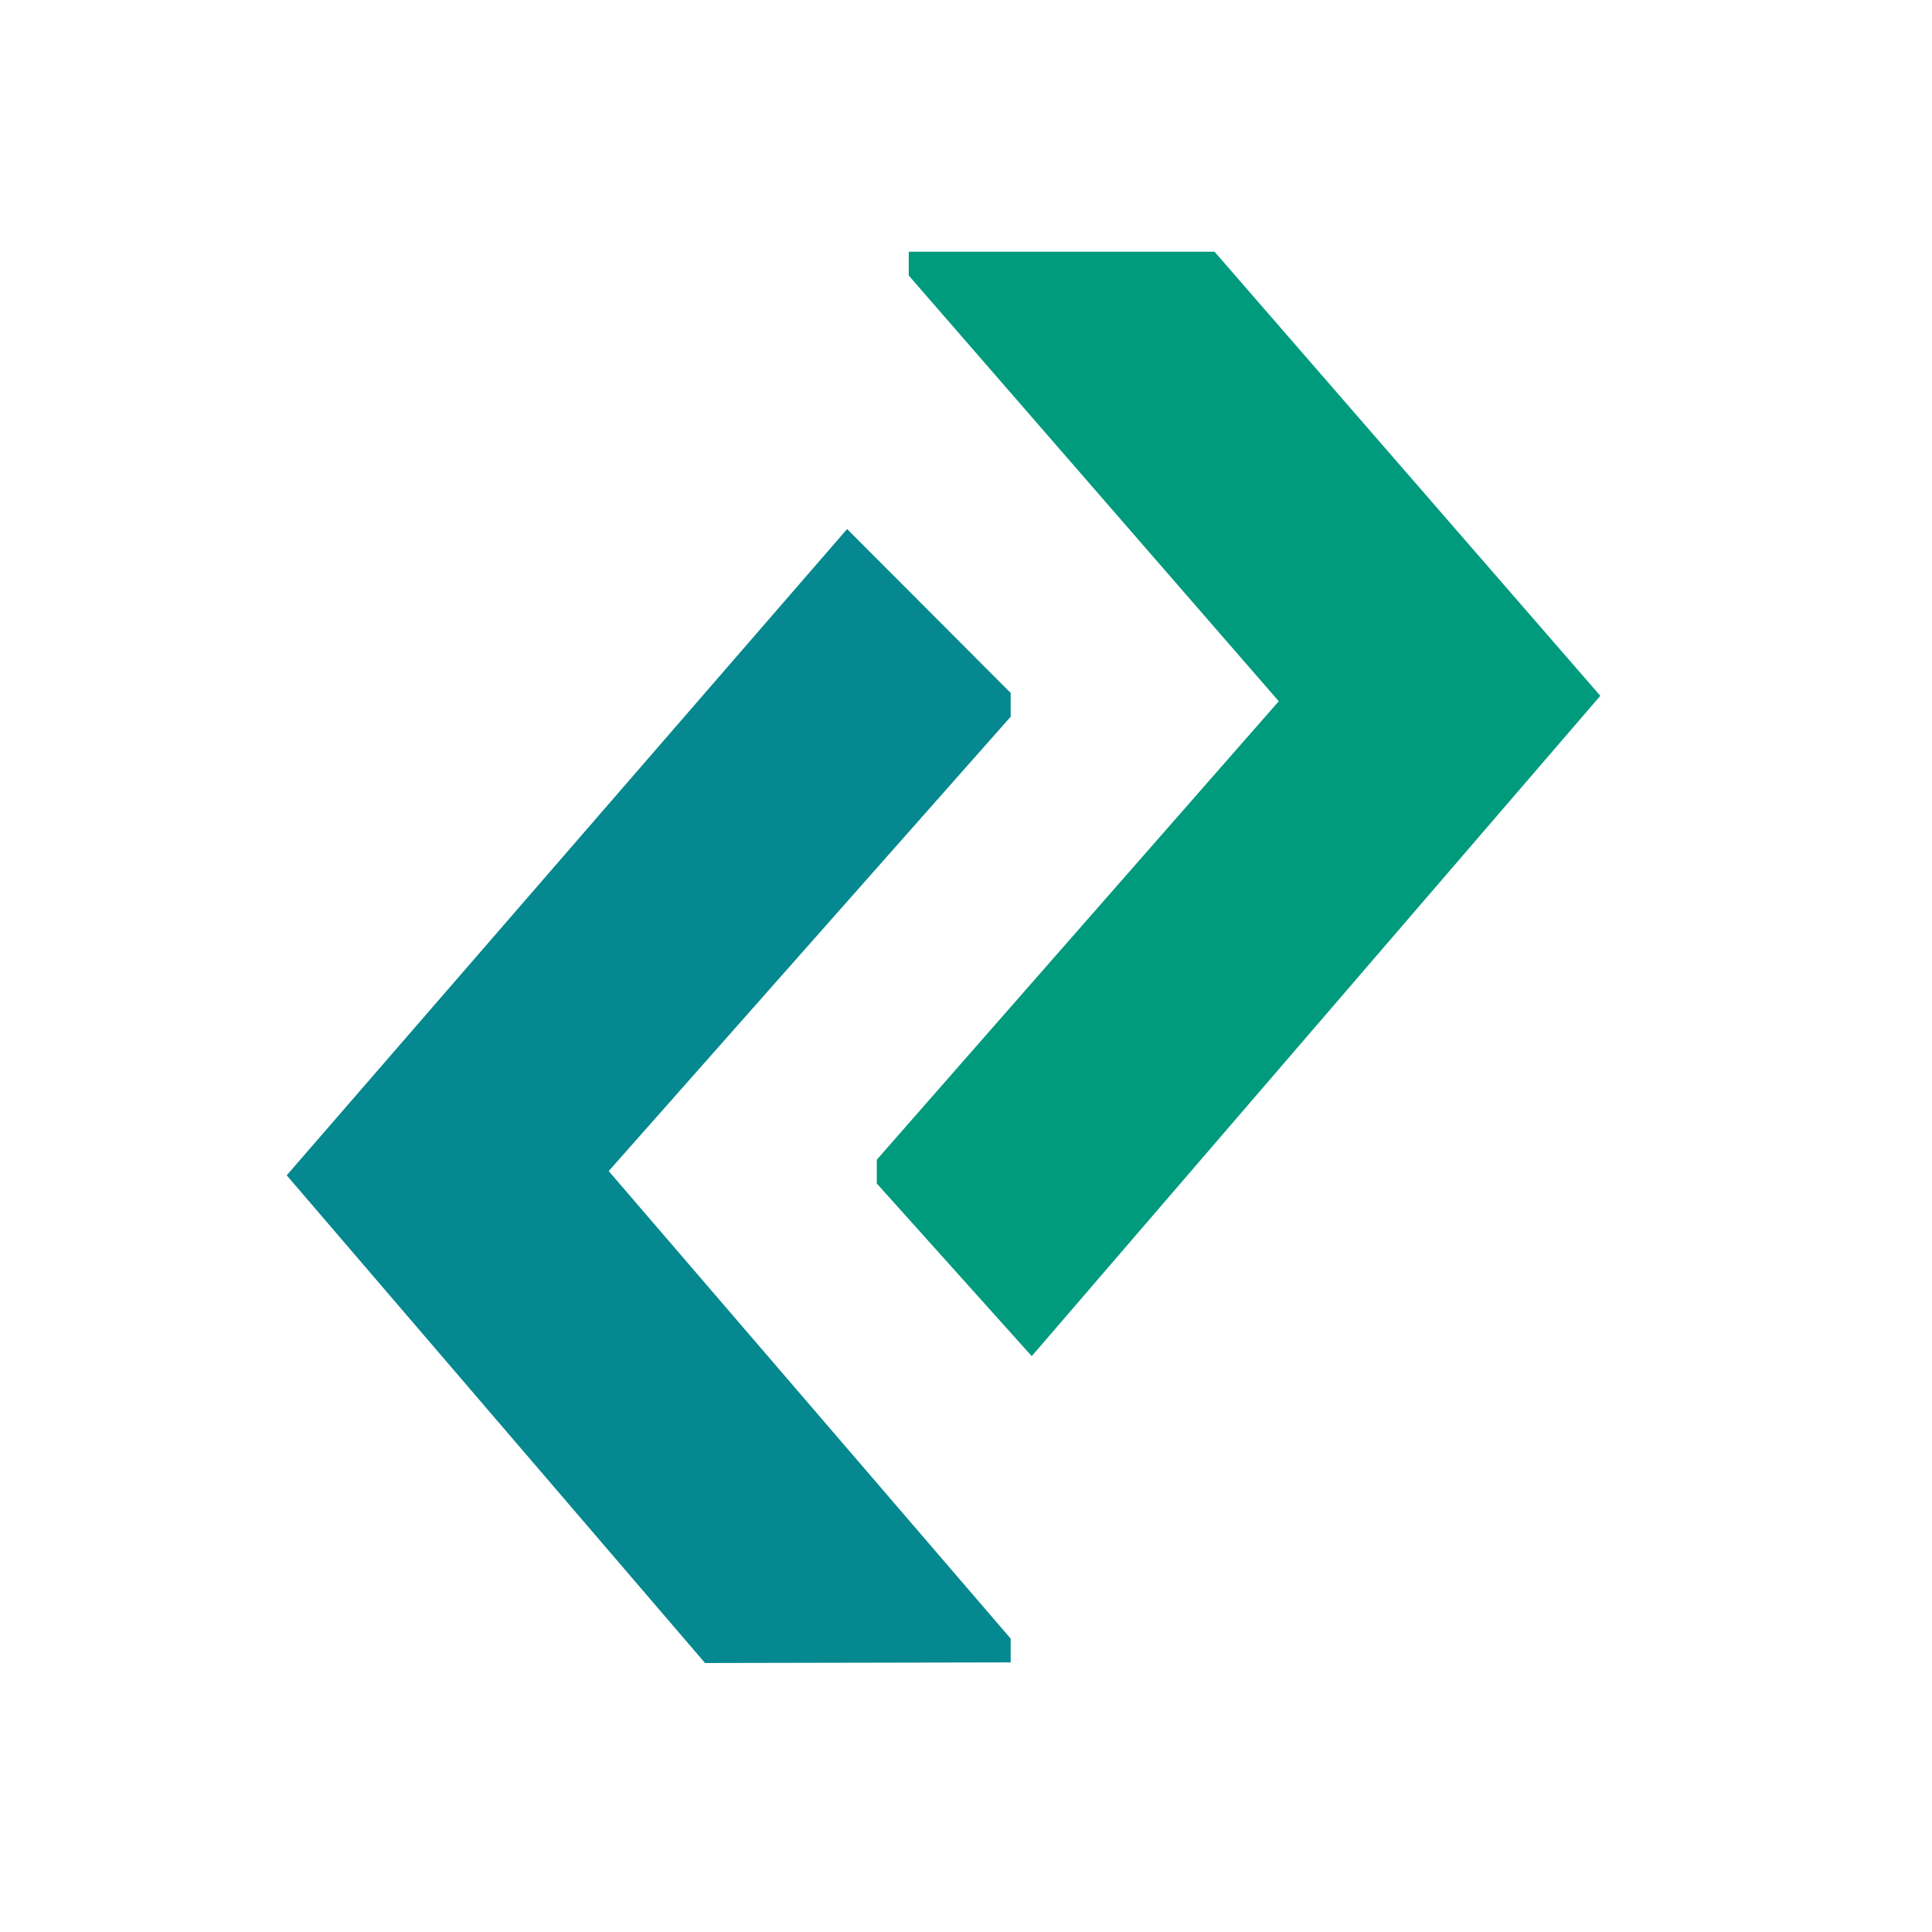 <svg id="Ebene_1" data-name="Ebene 1" xmlns="http://www.w3.org/2000/svg" viewBox="0 0 127.56 127.56"><defs><style>.cls-1{fill:#05888f;}.cls-2{fill:#009a7d;}</style></defs><title>screen--bildmarke</title><path class="cls-1" d="M46.55,109.8,18.93,77.6l37-42.67,10.8,10.82v1.57l-26.54,30,26.54,30.87v1.57Z"/><path class="cls-2" d="M80.19,16.62l25.47,29.32L68.12,89.54,57.89,78.14V76.57L84.43,46.3,60,18.19V16.62Z"/></svg>
